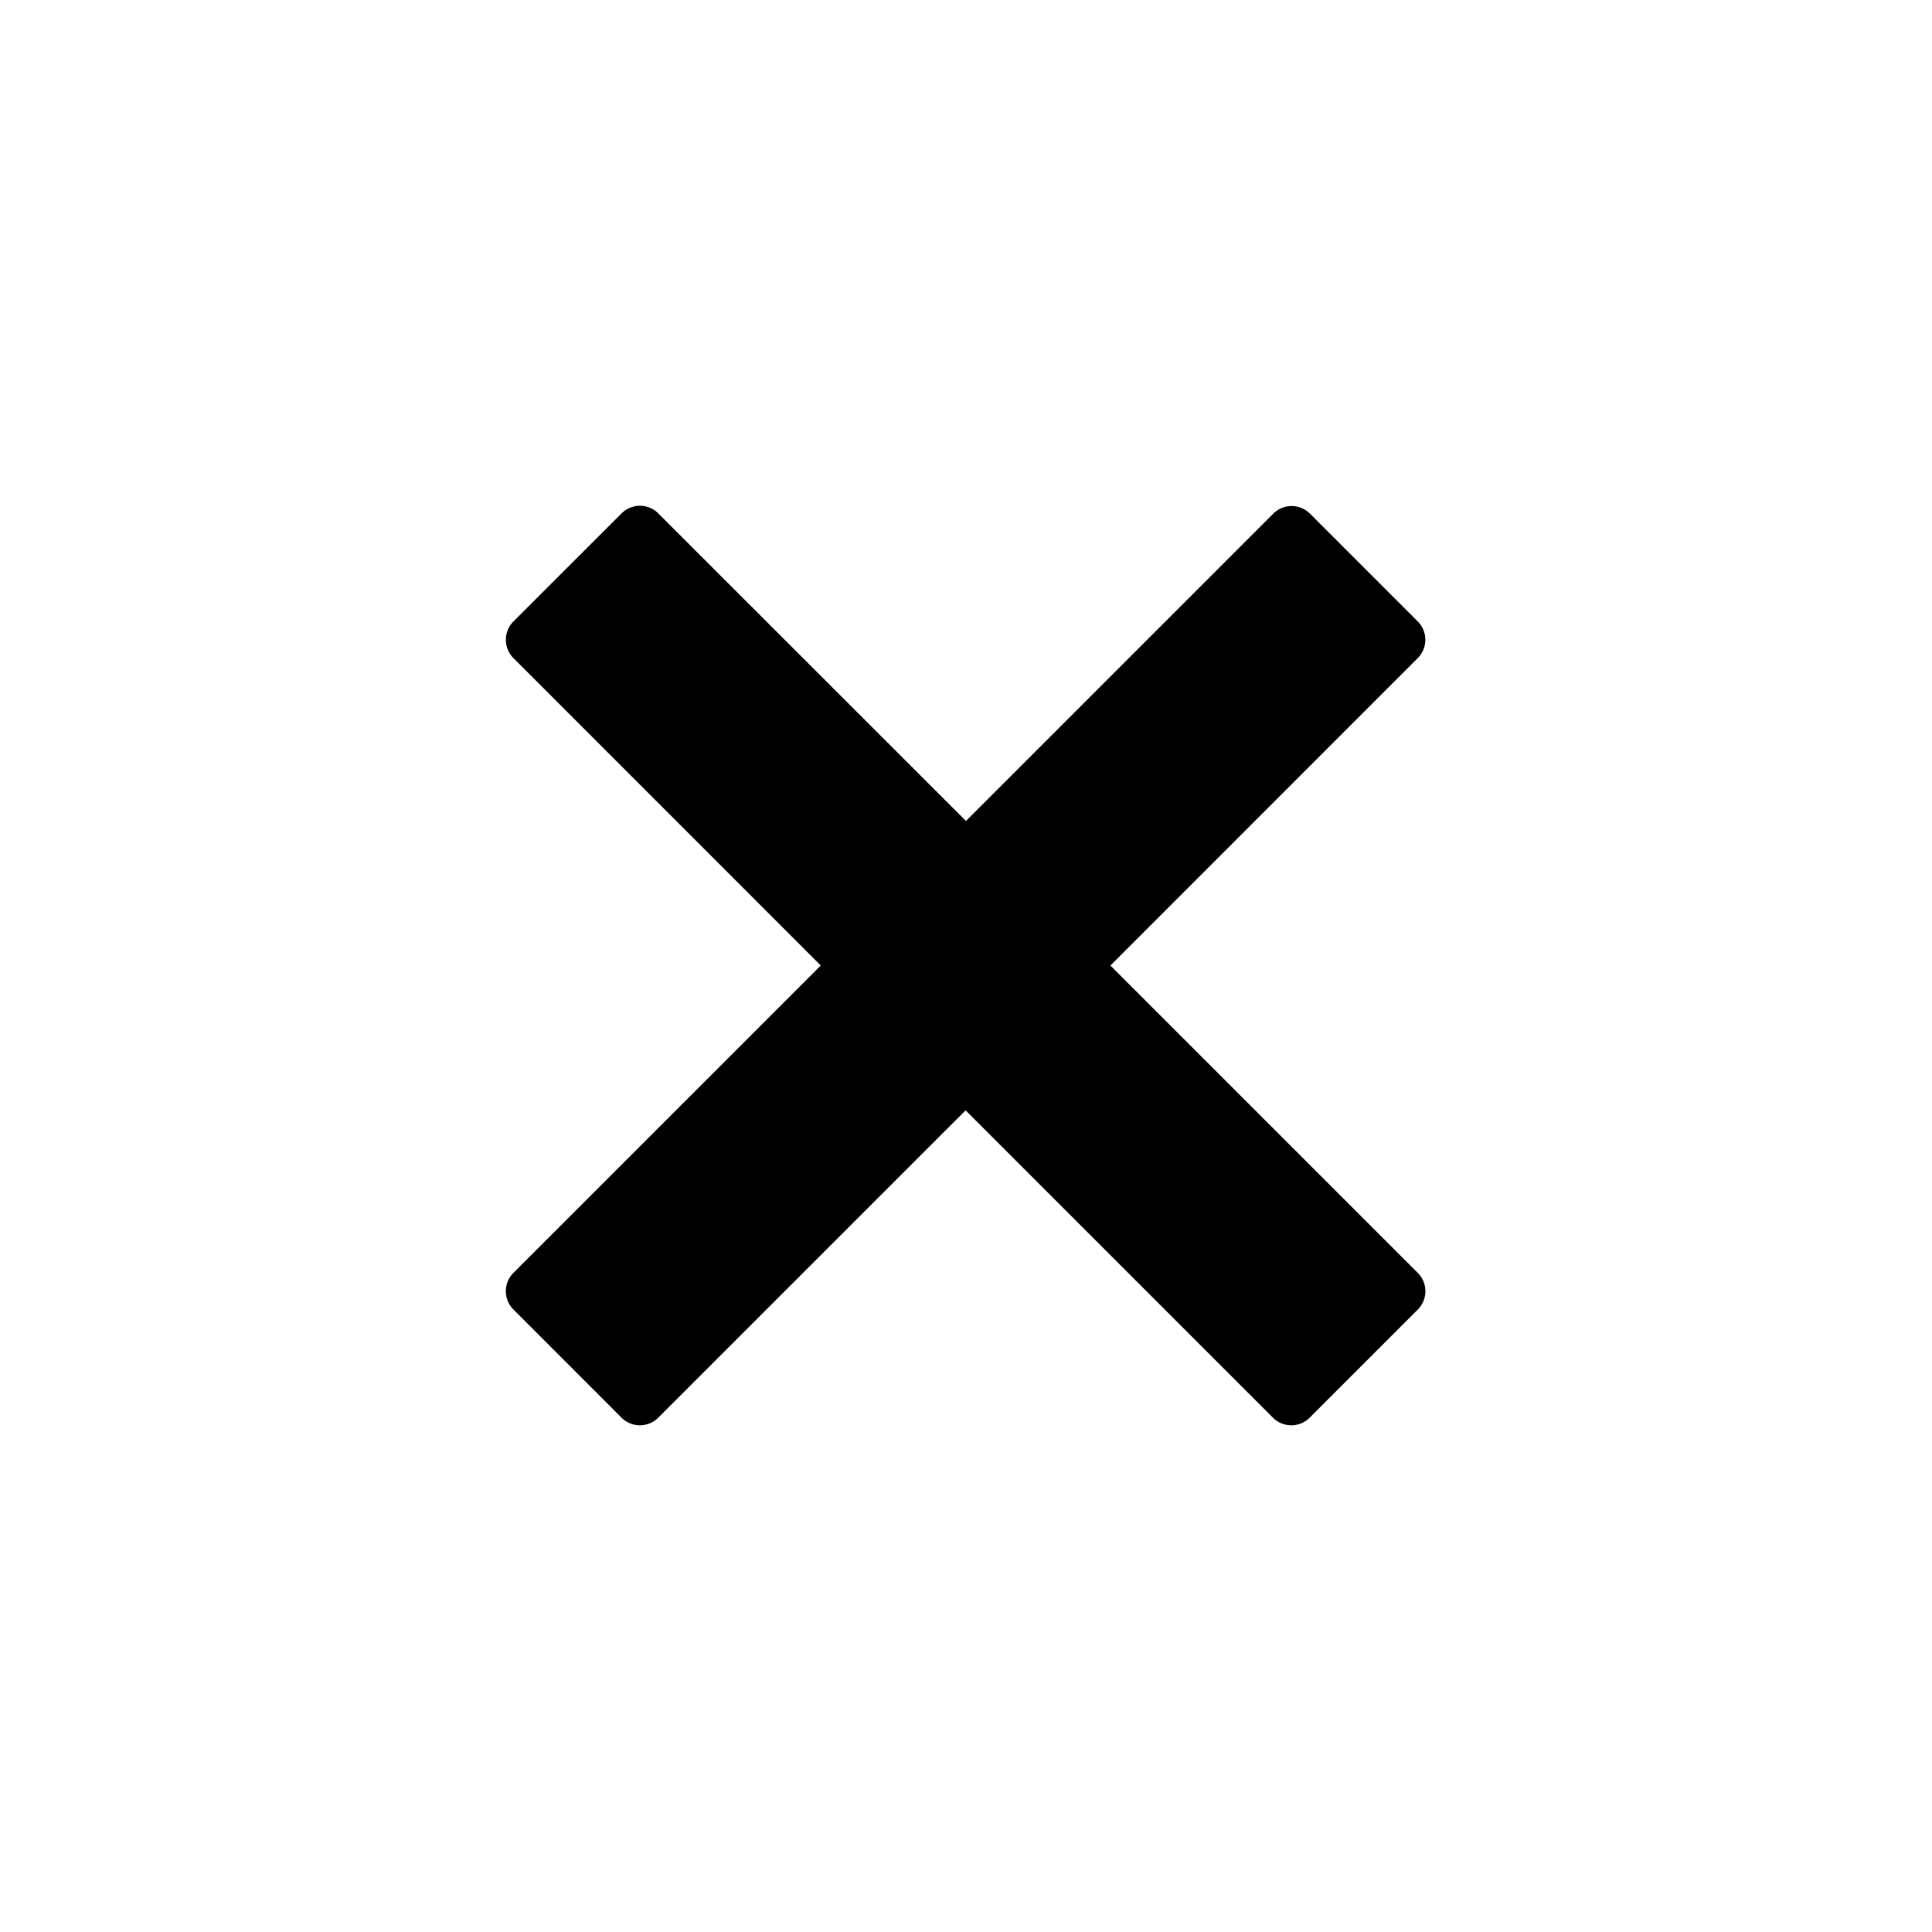 <svg xmlns="http://www.w3.org/2000/svg" viewBox="0 0 24 24">
  <path d="M12 10.199L8.18 6.38a.322.322 0 00-.459-.002L6.378 7.72a.322.322 0 000 .455l3.818 3.819-3.818 3.818a.322.322 0 000 .455l1.343 1.344a.322.322 0 00.456 0l3.818-3.818 3.818 3.818a.322.322 0 00.456 0l1.343-1.343a.322.322 0 000-.456l-3.818-3.818 3.818-3.819a.322.322 0 000-.455l-1.34-1.34a.322.322 0 00-.454 0L11.998 10.2z"/>
</svg>
